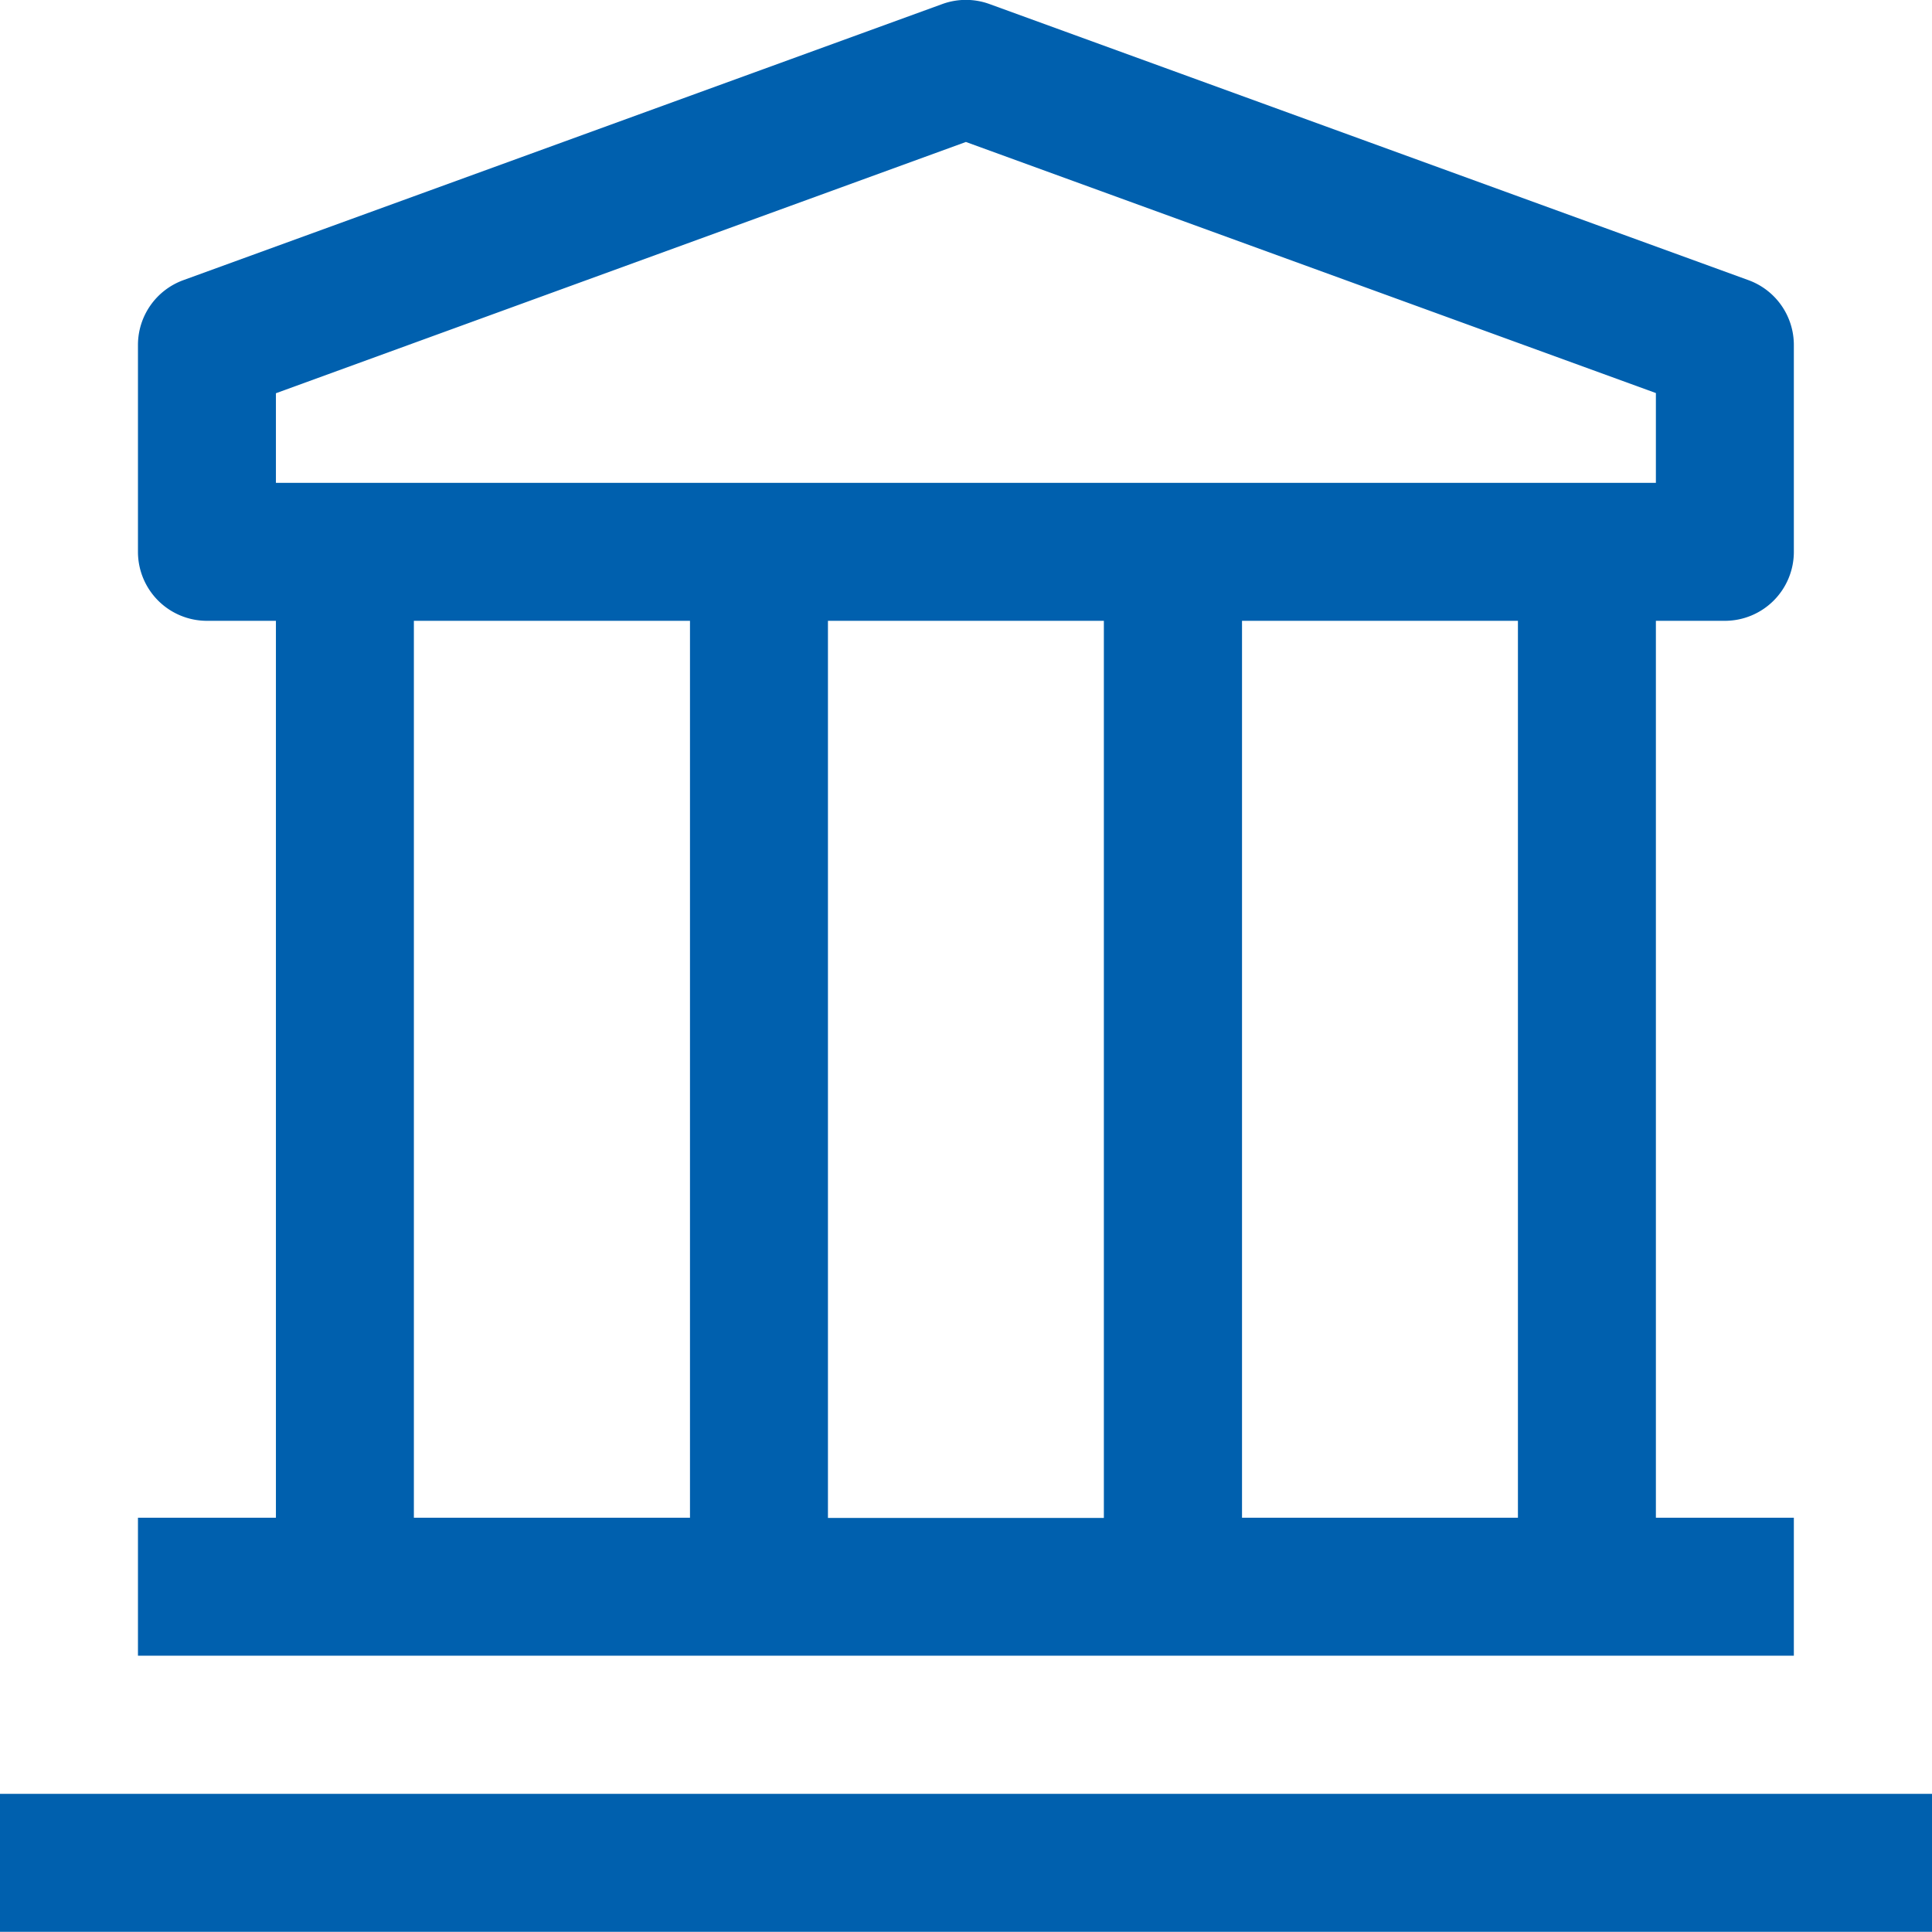 <svg xmlns="http://www.w3.org/2000/svg" width="10.111" height="10.111" viewBox="0 0 10.111 10.111">
  <g id="finance" transform="translate(-2.25 -2.251)">
    <path id="Path_104" data-name="Path 104" d="M2.25,31.5H12.361v.722H2.25Z" transform="translate(0 -19.861)" fill="#0060ae"/>
    <path id="Path_105" data-name="Path 105" d="M12.805,5.5a.361.361,0,0,0,.361-.361V4.056a.361.361,0,0,0-.238-.339L8.956,2.272a.361.361,0,0,0-.246,0L4.738,3.717a.361.361,0,0,0-.238.339V5.139a.361.361,0,0,0,.361.361h.361v4.694H4.5v.722h8.666v-.722h-.722V5.5ZM5.222,4.309,8.833,2.994l3.611,1.314v.47H5.222Zm4.333,5.886H8.111V5.5H9.555ZM5.944,5.5H7.389v4.694H5.944Zm5.778,4.694H10.278V5.5h1.444Z" transform="translate(-1.528)" fill="#0060ae"/>
  </g>
</svg>
